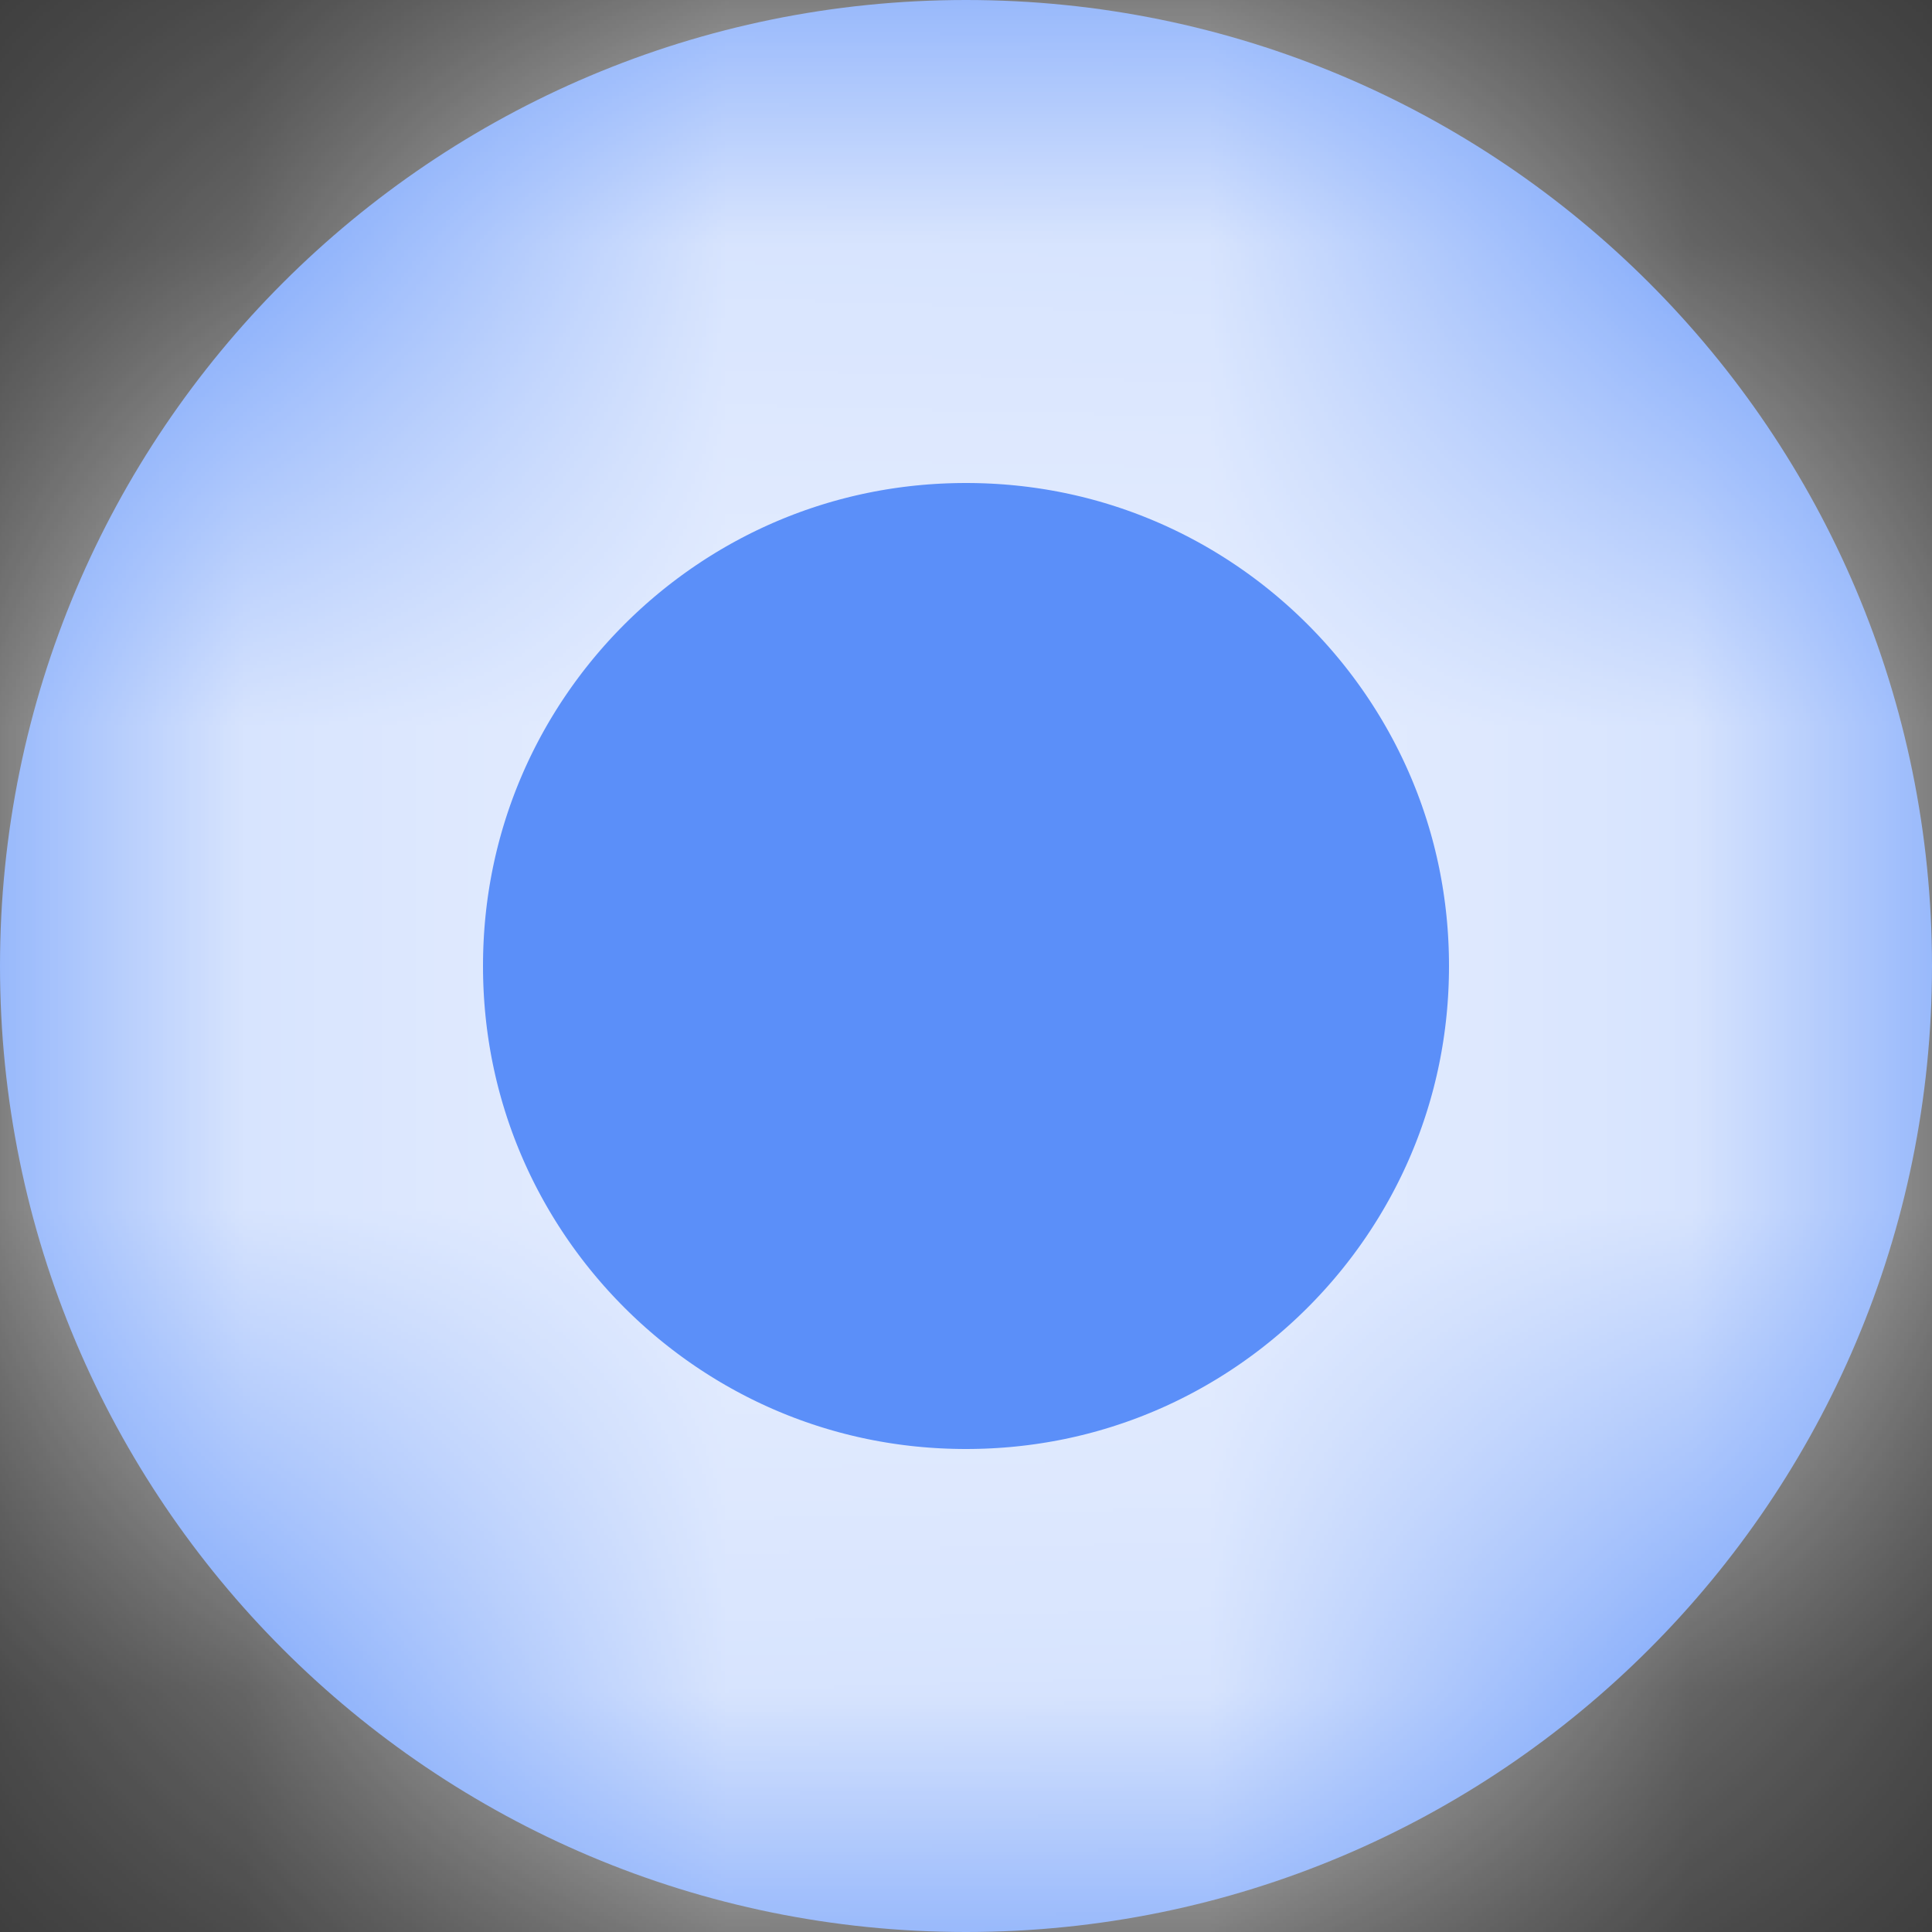 ﻿<?xml version="1.0" encoding="utf-8"?>
<svg version="1.1" xmlns:xlink="http://www.w3.org/1999/xlink" width="4px" height="4px" xmlns="http://www.w3.org/2000/svg">
  <rect width="100%" height="100%" fill="#333333" stroke="none"/>
  <defs>
    <mask fill="white" id="clip4873">
      <path d="M 0 2  C 0 3.105  0.895 4  2 4  C 3.105 4  4 3.105  4 2  C 4 0.895  3.105 0  2 0  C 0.895 0  0 0.895  0 2  Z " fill-rule="evenodd" />
    </mask>
  </defs>
  <g transform="matrix(1 0 0 1 -67 -1320 )">
    <path d="M 0 2  C 0 3.105  0.895 4  2 4  C 3.105 4  4 3.105  4 2  C 4 0.895  3.105 0  2 0  C 0.895 0  0 0.895  0 2  Z " fill-rule="nonzero" fill="#5b8ff9" stroke="none" transform="matrix(1 0 0 1 67 1320 )" />
    <path d="M 0 2  C 0 3.105  0.895 4  2 4  C 3.105 4  4 3.105  4 2  C 4 0.895  3.105 0  2 0  C 0.895 0  0 0.895  0 2  Z " stroke-width="2" stroke="#ffffff" fill="none" stroke-opacity="0.851" transform="matrix(1 0 0 1 67 1320 )" mask="url(#clip4873)" />
  </g>
</svg>